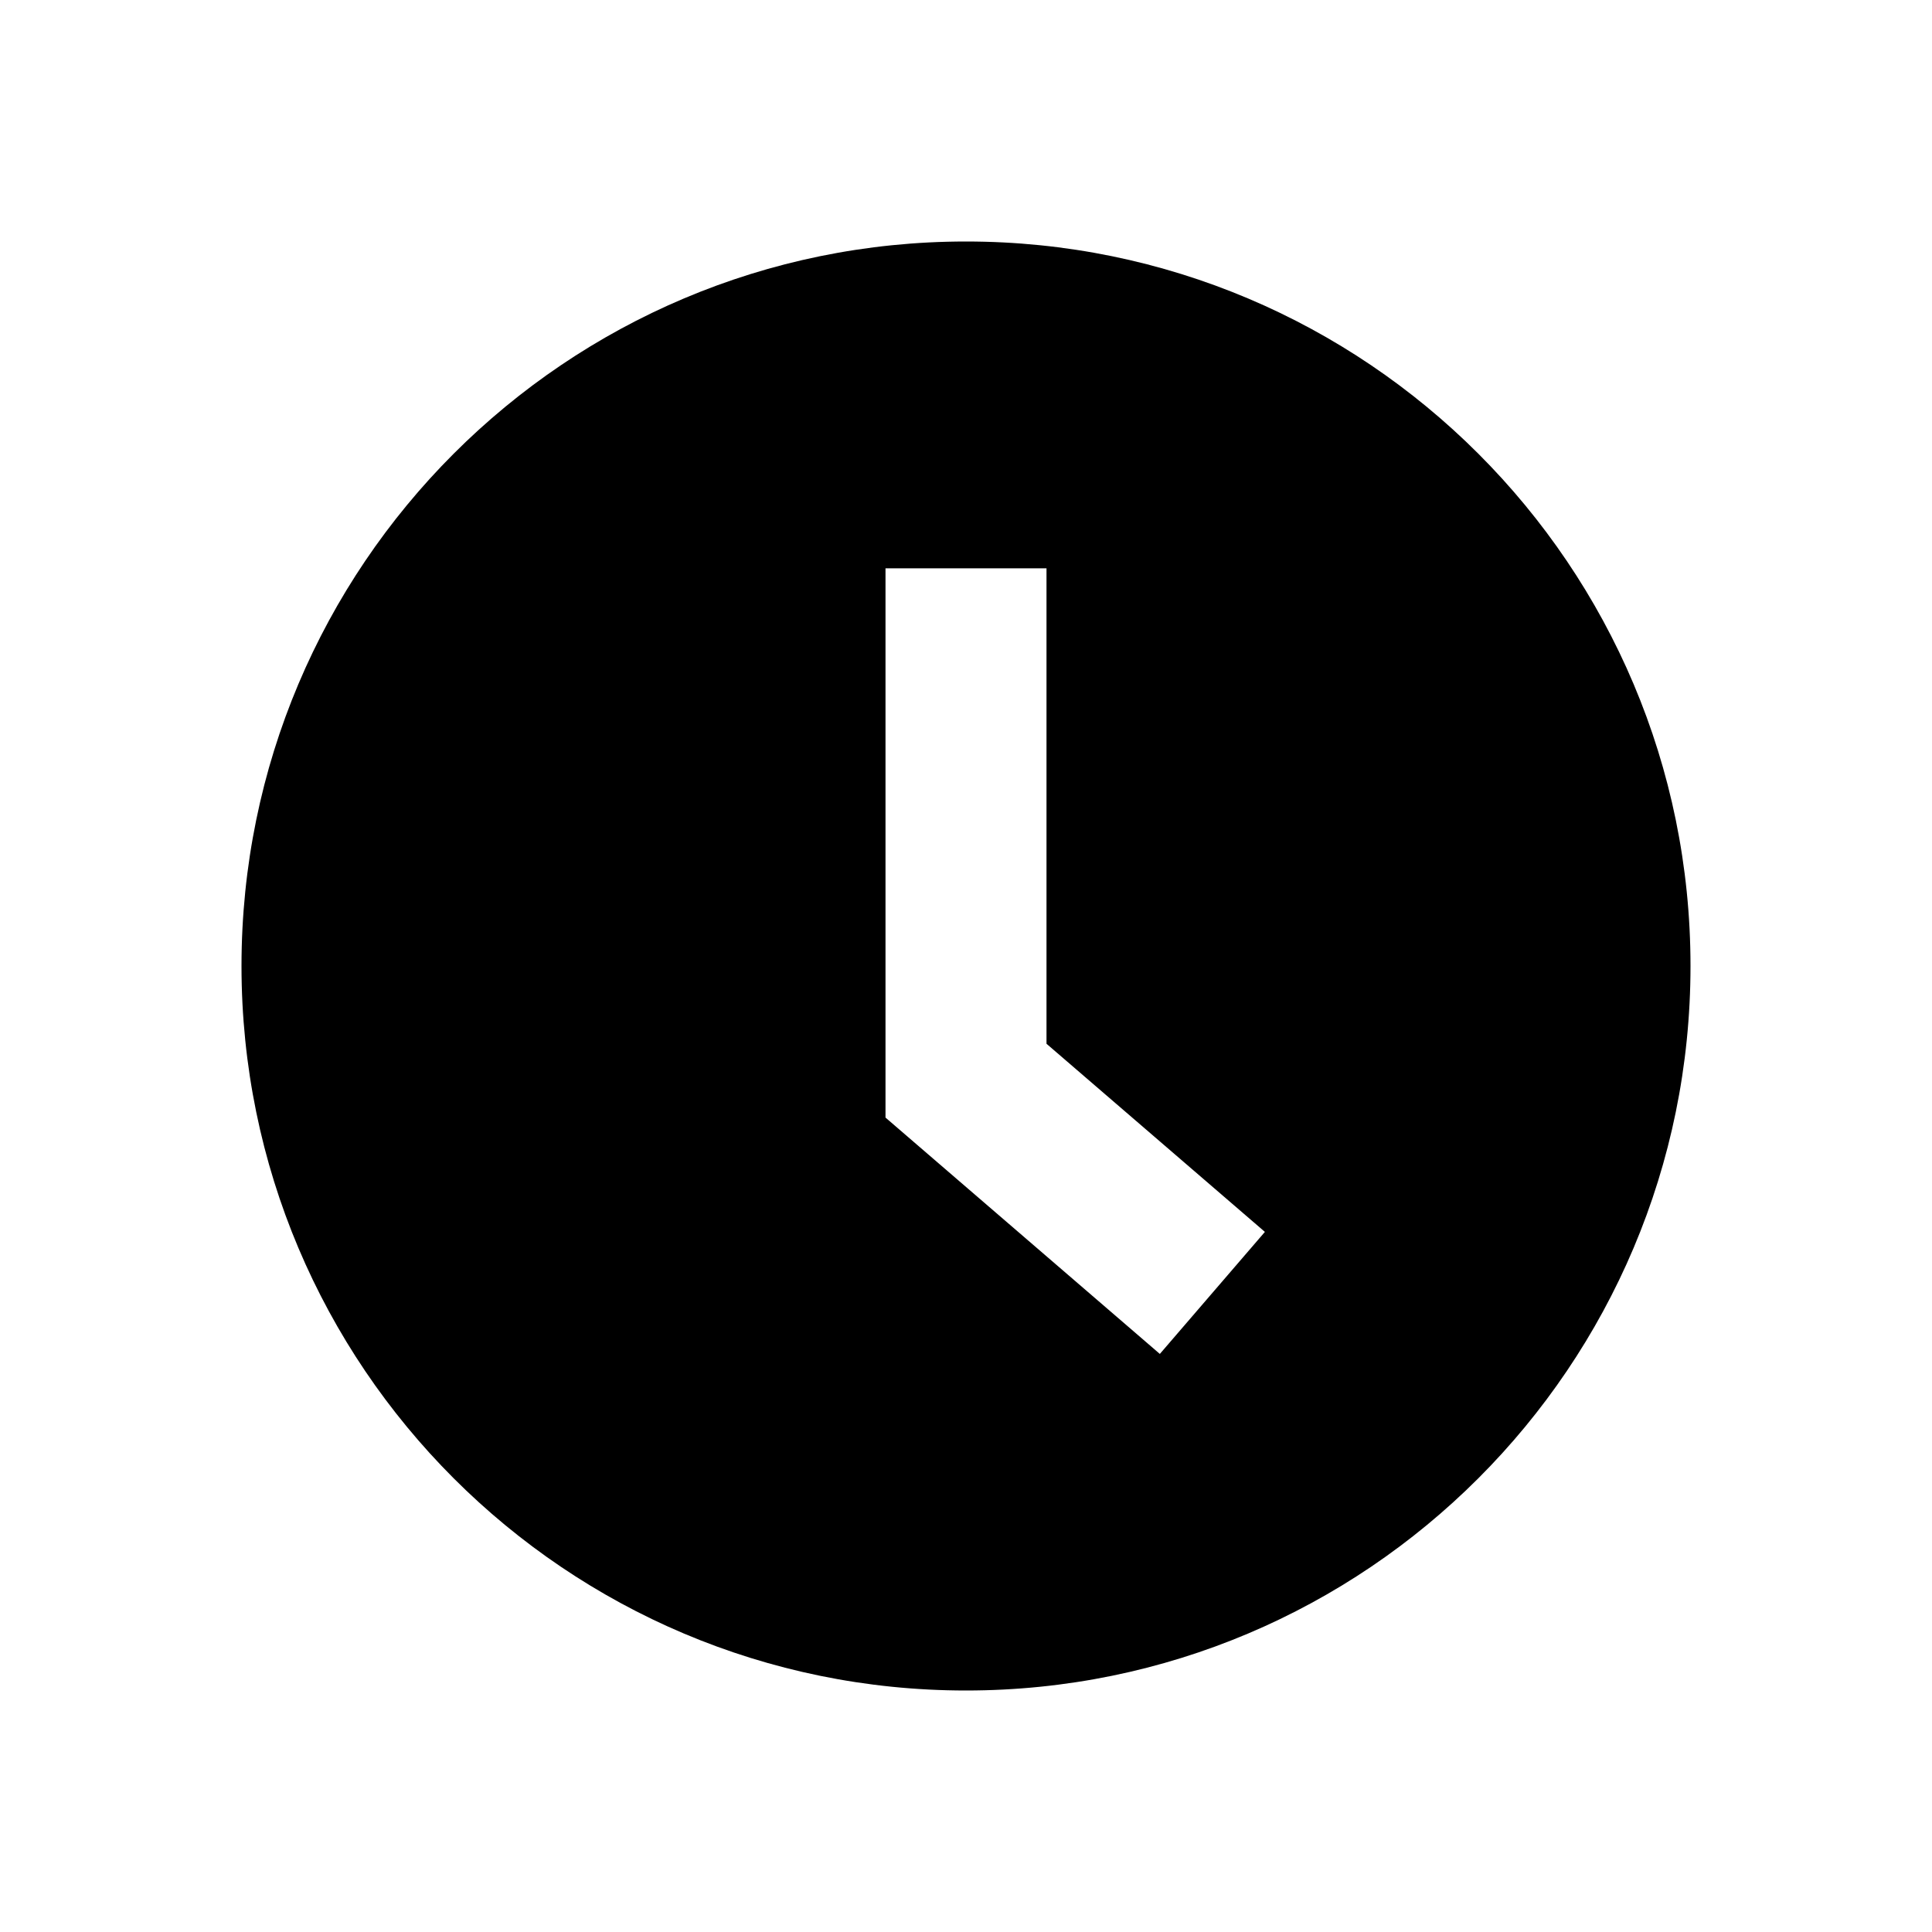 <svg width="24" height="24" viewBox="0 0 24 24" fill="none" xmlns="http://www.w3.org/2000/svg">
<path fill-rule="evenodd" clip-rule="evenodd" d="M12 21C16.971 21 21 16.971 21 12C21 7.029 16.971 3 12 3C7.029 3 3 7.029 3 12C3 16.971 7.029 21 12 21ZM11.347 14.182L14.408 16.819L15.713 15.303L13 12.966L13 7.06L11 7.06L11 13.425L11 13.883L11.347 14.182Z" fill="currentColor"/>
</svg>
